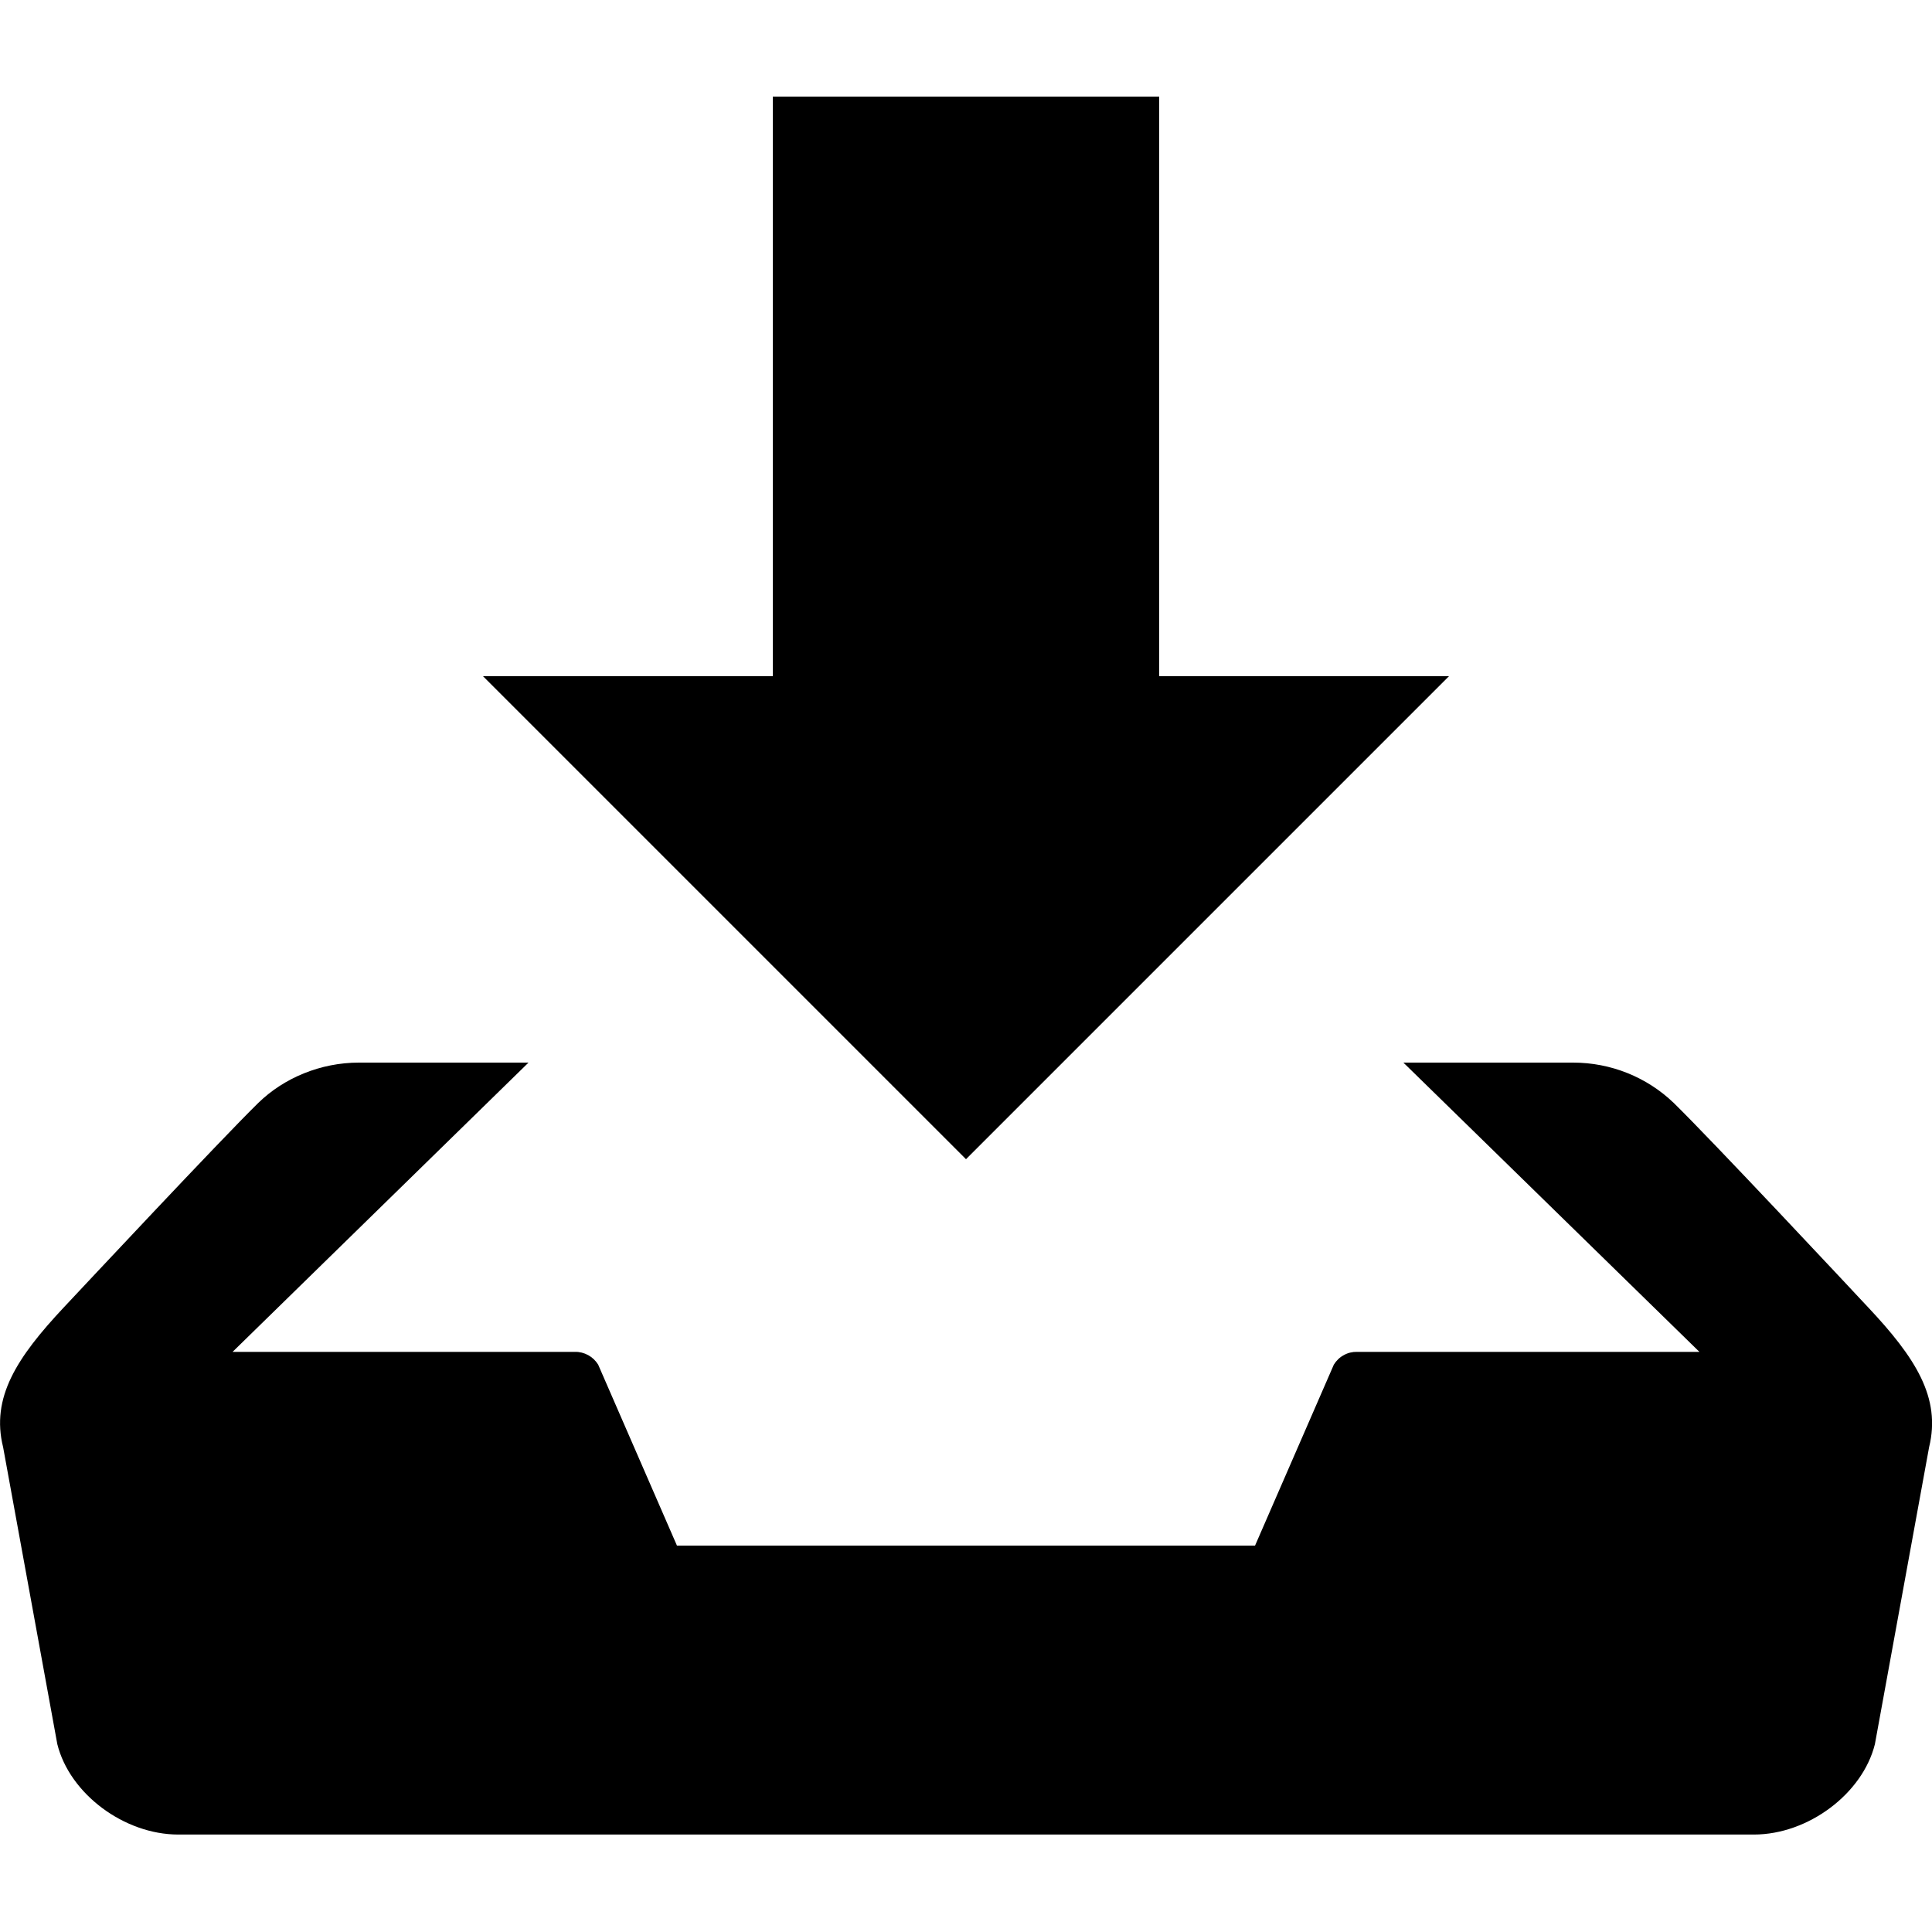 <svg width="18" height="18" viewBox="0 0 18 18" fill="none" xmlns="http://www.w3.org/2000/svg">
<g clip-path="url(#clip0)">
<path d="M13.5 6.3H10.8V0.9H7.2V6.3H4.5L9 10.8L13.5 6.3ZM17.404 12.179C17.215 11.977 15.954 10.628 15.594 10.276C15.342 10.034 15.006 9.9 14.656 9.9H13.075L15.833 12.595H12.643C12.6 12.594 12.557 12.604 12.519 12.626C12.481 12.646 12.45 12.677 12.427 12.714L11.693 14.4H6.307L5.573 12.714C5.55 12.677 5.519 12.647 5.481 12.626C5.443 12.605 5.4 12.594 5.357 12.595H2.167L4.924 9.9H3.344C2.986 9.9 2.645 10.043 2.406 10.276C2.046 10.629 0.785 11.978 0.596 12.179C0.156 12.648 -0.086 13.021 0.029 13.483L0.534 16.25C0.649 16.712 1.156 17.092 1.661 17.092H16.341C16.846 17.092 17.353 16.712 17.468 16.25L17.973 13.483C18.086 13.021 17.845 12.648 17.404 12.179Z" fill="black"/>
</g>
<defs>
<clipPath id="clip0">
<rect width="18" height="18" fill="white"/>
</clipPath>
</defs>
</svg>
